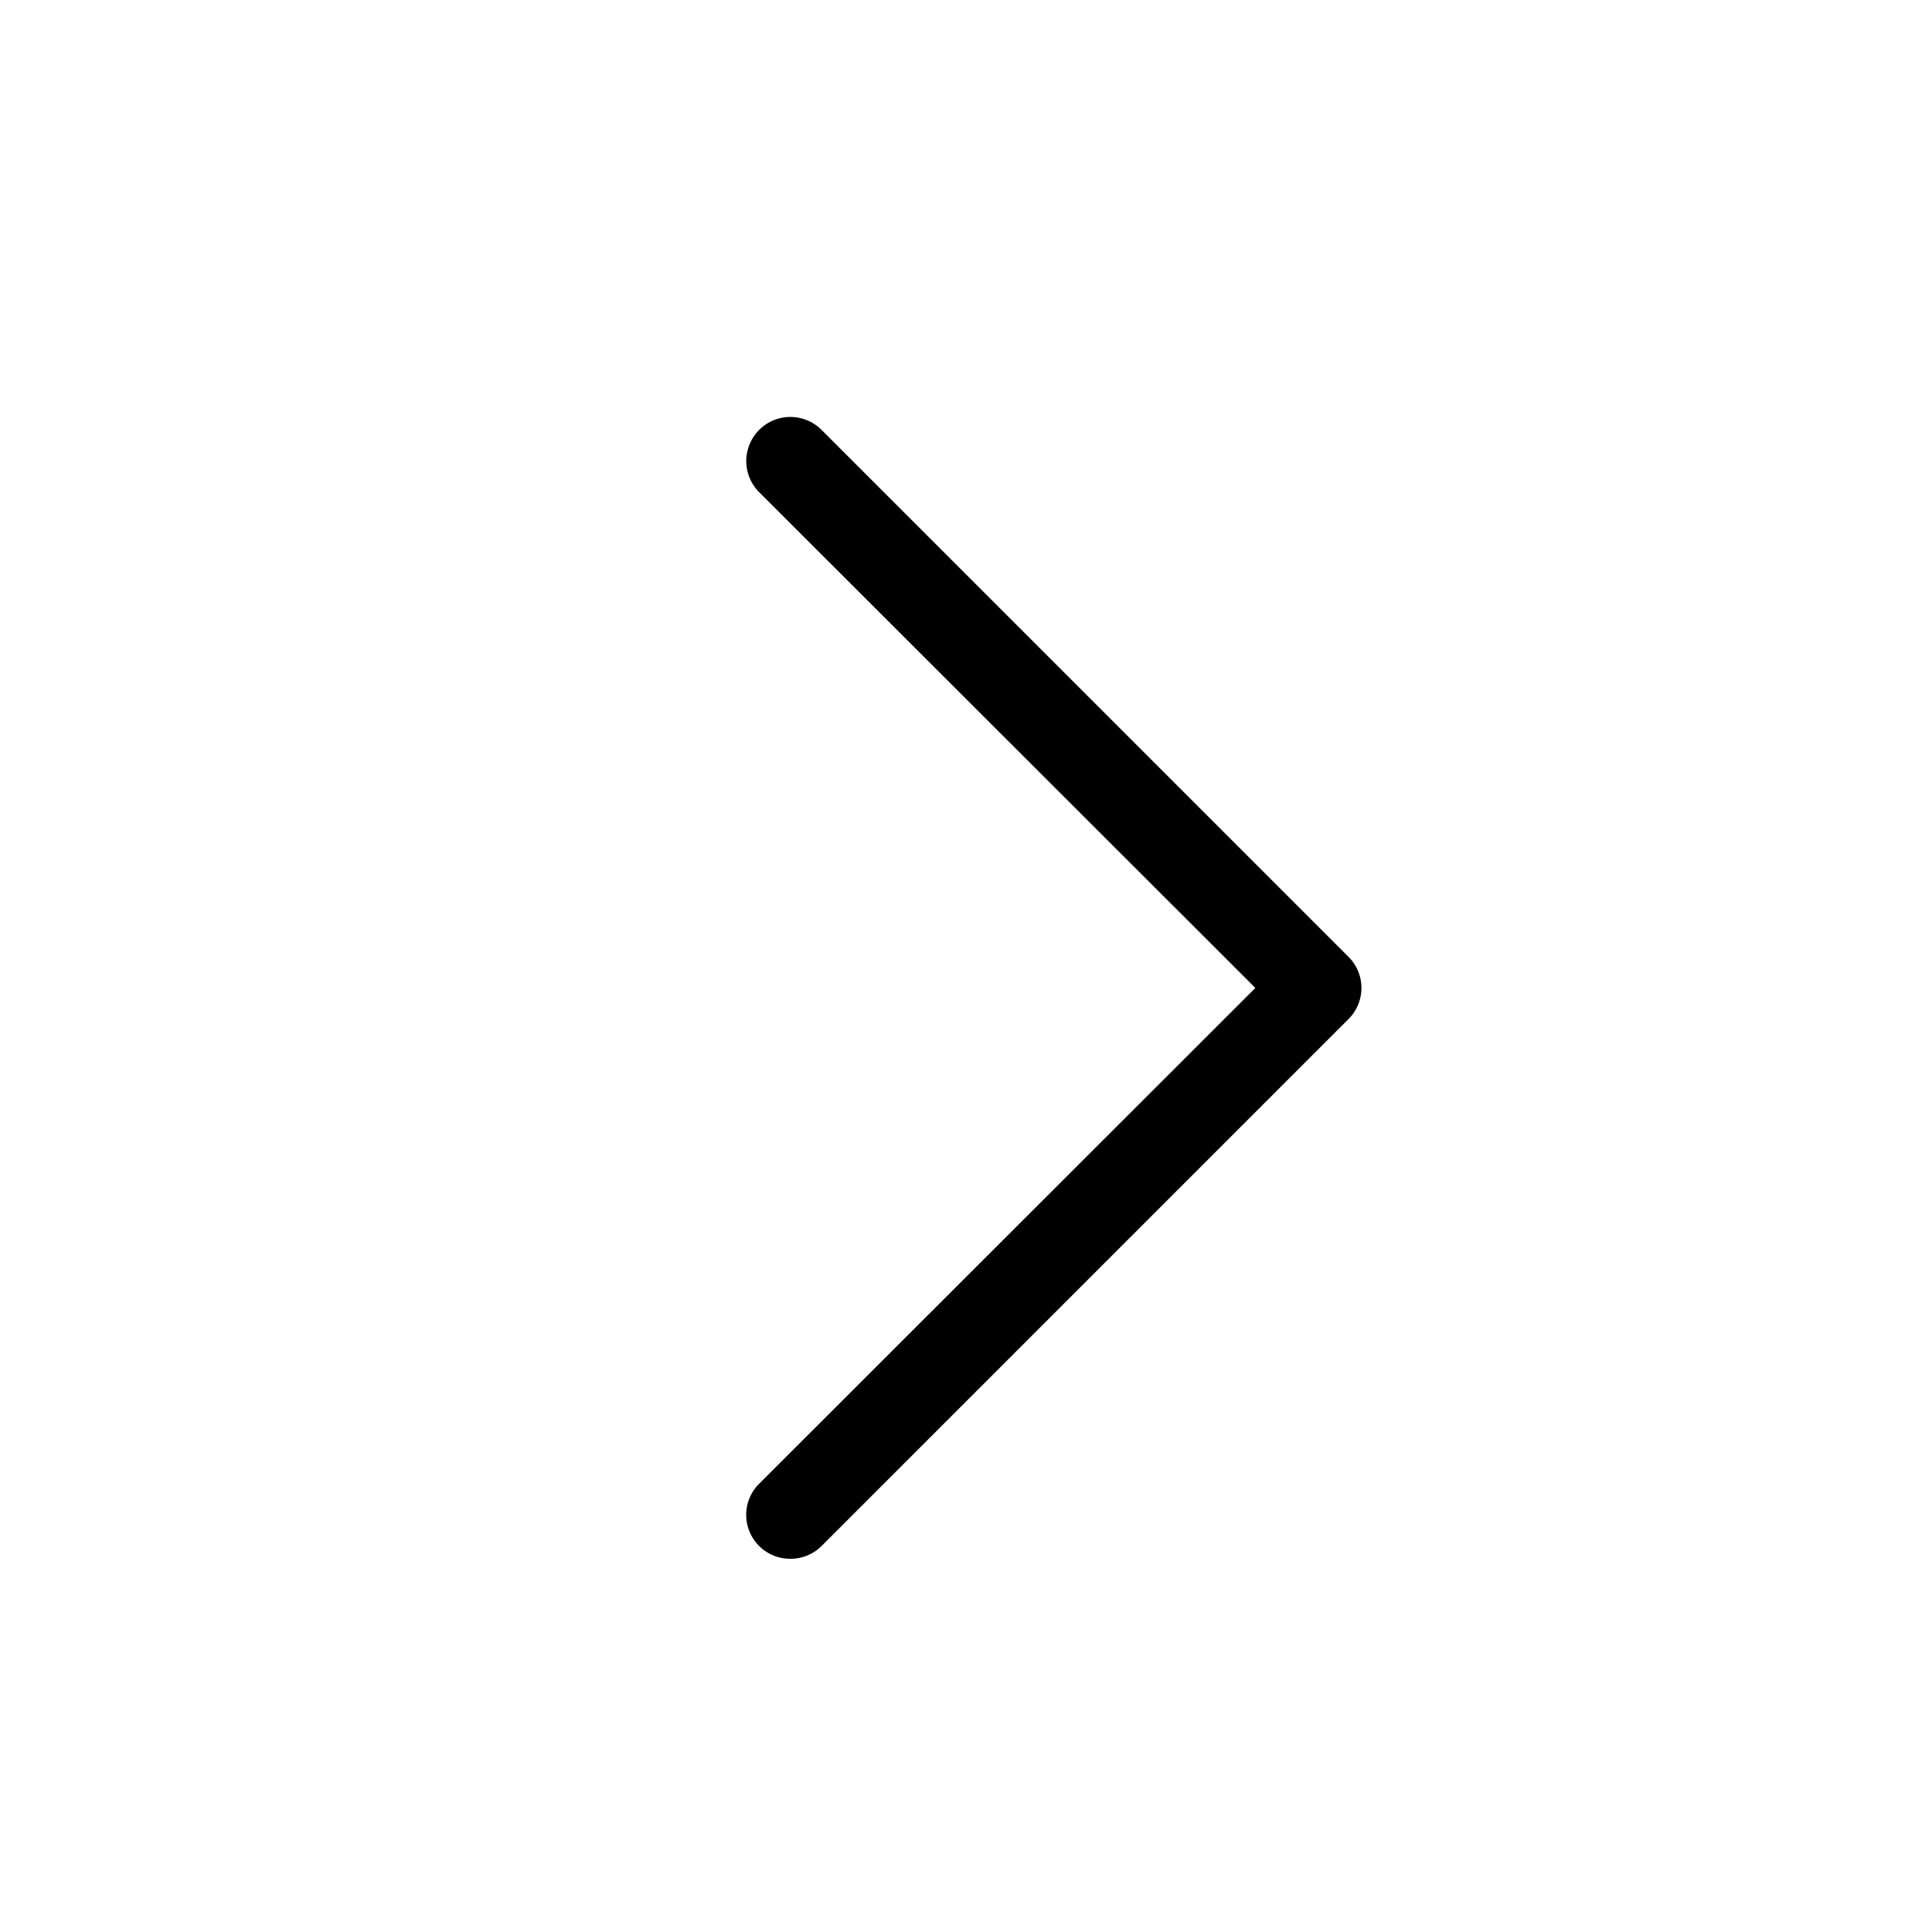 <svg t="1615278049316" class="icon" viewBox="0 0 1024 1024" version="1.1" xmlns="http://www.w3.org/2000/svg" p-id="821" width="200" height="200"><path d="M418.909 826.182a23.273 23.273 0 0 1-16.524-6.749 23.273 23.273 0 0 1 0-33.047l262.982-262.749-262.982-262.749a23.273 23.273 0 0 1 33.047-33.047l279.273 279.273a23.273 23.273 0 0 1 0 33.047l-279.273 279.273a23.273 23.273 0 0 1-16.524 6.749z" p-id="822"></path></svg>